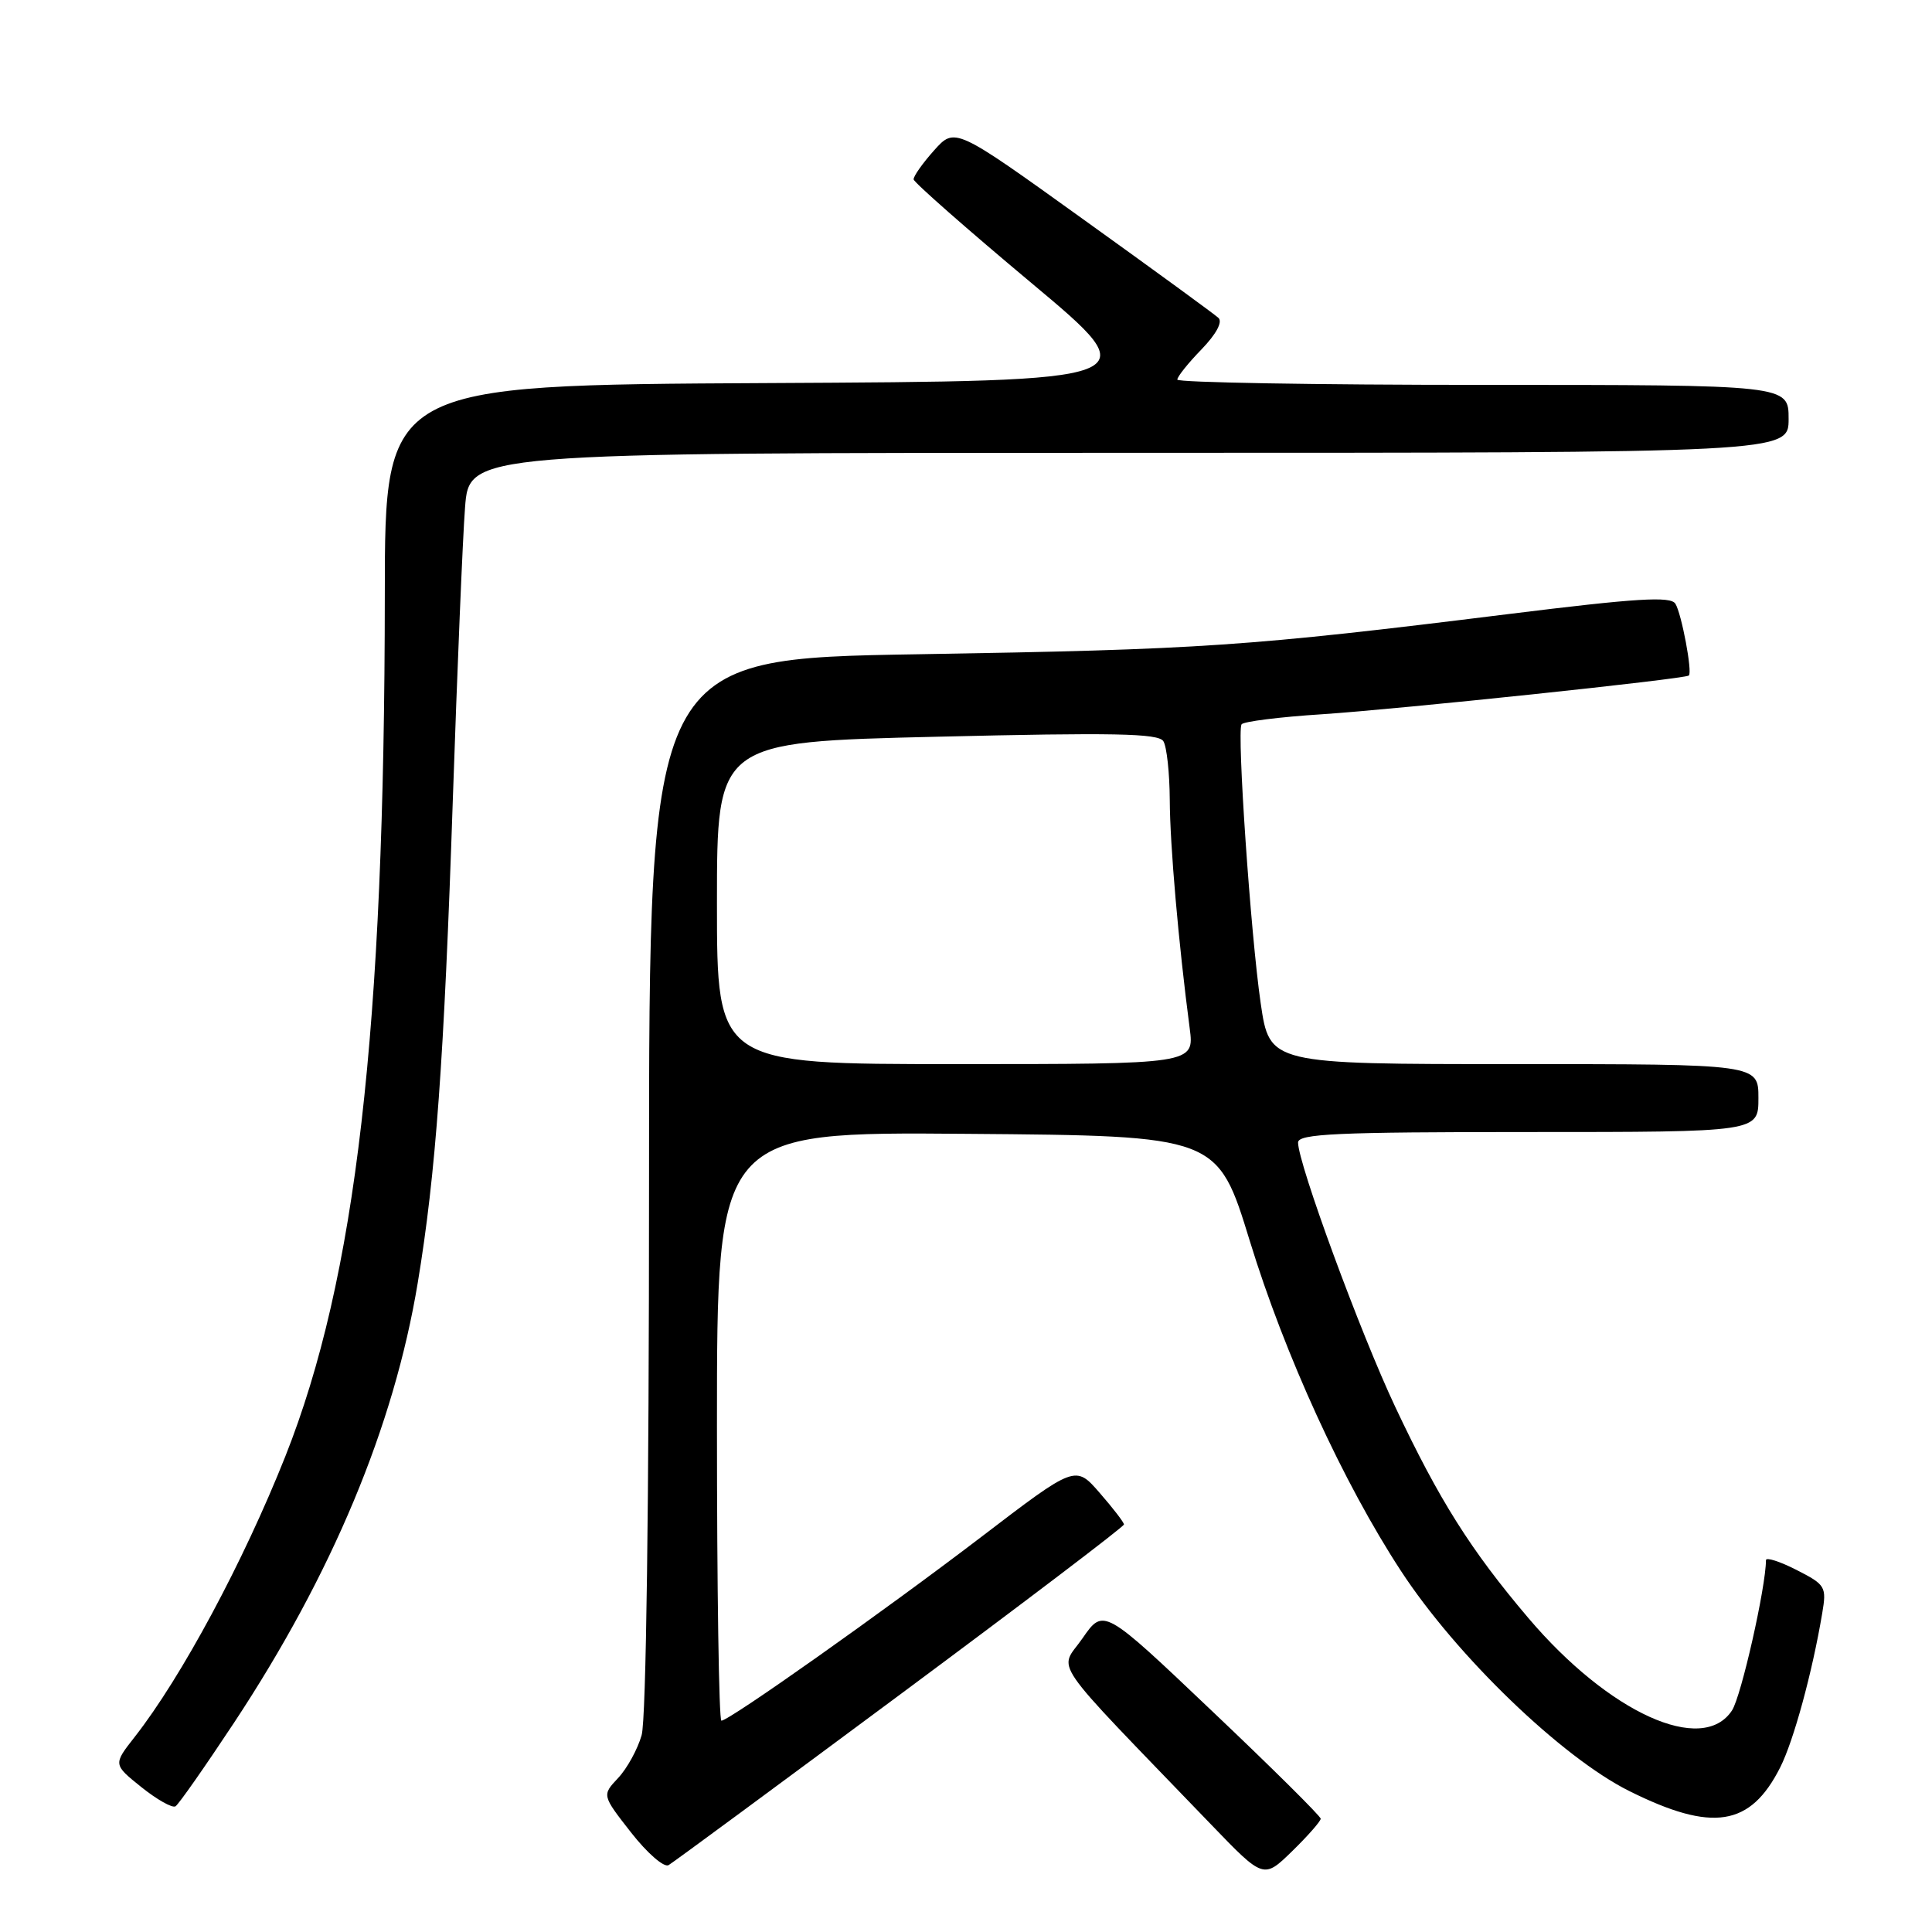 <?xml version="1.0" encoding="UTF-8" standalone="no"?>
<!DOCTYPE svg PUBLIC "-//W3C//DTD SVG 1.1//EN" "http://www.w3.org/Graphics/SVG/1.1/DTD/svg11.dtd" >
<svg xmlns="http://www.w3.org/2000/svg" xmlns:xlink="http://www.w3.org/1999/xlink" version="1.1" viewBox="0 0 256 256">
 <g >
 <path fill="currentColor"
d=" M 175.00 240.99 C 175.00 240.66 168.53 234.24 160.61 226.73 C 146.23 213.06 146.23 213.06 143.44 217.08 C 140.33 221.58 138.49 218.92 160.46 241.74 C 167.43 248.98 167.43 248.98 171.22 245.29 C 173.30 243.26 175.00 241.32 175.00 240.99 Z  M 119.31 224.50 C 135.61 212.40 148.94 202.28 148.93 202.00 C 148.93 201.72 147.48 199.84 145.71 197.81 C 142.50 194.12 142.50 194.12 130.00 203.67 C 117.05 213.55 96.62 228.00 95.59 228.00 C 95.26 228.00 95.00 210.44 95.00 188.99 C 95.00 149.97 95.00 149.97 128.16 150.24 C 161.33 150.50 161.33 150.50 165.61 164.45 C 170.24 179.54 177.99 196.47 185.63 208.15 C 192.99 219.42 206.93 232.85 215.88 237.32 C 226.91 242.81 231.93 242.03 235.89 234.18 C 237.67 230.65 240.13 221.64 241.45 213.79 C 242.05 210.24 241.90 209.99 238.04 208.02 C 235.82 206.89 234.00 206.31 234.00 206.73 C 233.99 210.30 230.72 224.78 229.50 226.64 C 225.59 232.61 213.20 226.98 202.51 214.39 C 194.88 205.40 190.70 198.77 184.90 186.47 C 180.27 176.67 172.00 154.17 172.00 151.39 C 172.00 150.23 177.14 150.00 202.50 150.00 C 233.00 150.00 233.00 150.00 233.00 145.50 C 233.00 141.00 233.00 141.00 200.62 141.00 C 168.23 141.00 168.23 141.00 167.05 132.95 C 165.72 123.84 163.88 97.01 164.51 95.98 C 164.74 95.61 169.56 95.00 175.21 94.64 C 185.36 93.97 223.23 89.98 223.78 89.51 C 224.28 89.09 222.82 81.33 222.00 80.00 C 221.37 78.98 216.93 79.25 199.85 81.37 C 165.29 85.66 159.27 86.07 121.75 86.69 C 86.00 87.28 86.00 87.28 86.00 156.90 C 86.00 199.18 85.62 227.85 85.02 229.92 C 84.49 231.79 83.08 234.35 81.90 235.60 C 79.76 237.88 79.76 237.88 83.63 242.83 C 85.76 245.55 87.99 247.49 88.59 247.14 C 89.19 246.79 103.01 236.60 119.31 224.50 Z  M 31.00 228.29 C 44.02 208.58 52.20 188.99 55.35 170.00 C 57.75 155.52 58.84 140.48 60.00 106.00 C 60.59 88.67 61.31 71.24 61.62 67.25 C 62.17 60.00 62.17 60.00 149.59 60.00 C 237.00 60.00 237.00 60.00 237.00 55.50 C 237.00 51.00 237.00 51.00 196.50 51.00 C 174.22 51.00 156.00 50.68 156.00 50.30 C 156.00 49.91 157.44 48.11 159.20 46.30 C 161.15 44.28 162.03 42.66 161.45 42.12 C 160.93 41.64 152.86 35.75 143.51 29.04 C 126.53 16.84 126.53 16.84 123.76 19.94 C 122.24 21.64 121.03 23.36 121.06 23.77 C 121.10 24.17 128.12 30.35 136.67 37.50 C 152.21 50.50 152.21 50.50 101.61 50.76 C 51.00 51.02 51.00 51.02 50.99 78.76 C 50.96 136.59 47.17 169.38 37.81 192.97 C 32.26 206.94 24.06 222.22 17.85 230.15 C 14.99 233.80 14.99 233.80 18.74 236.81 C 20.80 238.46 22.83 239.60 23.25 239.35 C 23.67 239.09 27.15 234.11 31.00 228.29 Z  M 95.00 119.66 C 95.00 98.31 95.00 98.31 124.17 97.62 C 147.51 97.06 153.49 97.17 154.15 98.21 C 154.60 98.92 154.98 102.42 155.00 106.00 C 155.03 112.02 156.15 124.90 157.64 136.25 C 158.26 141.00 158.26 141.00 126.63 141.00 C 95.00 141.00 95.00 141.00 95.00 119.66 Z "/>
</g>
</svg>